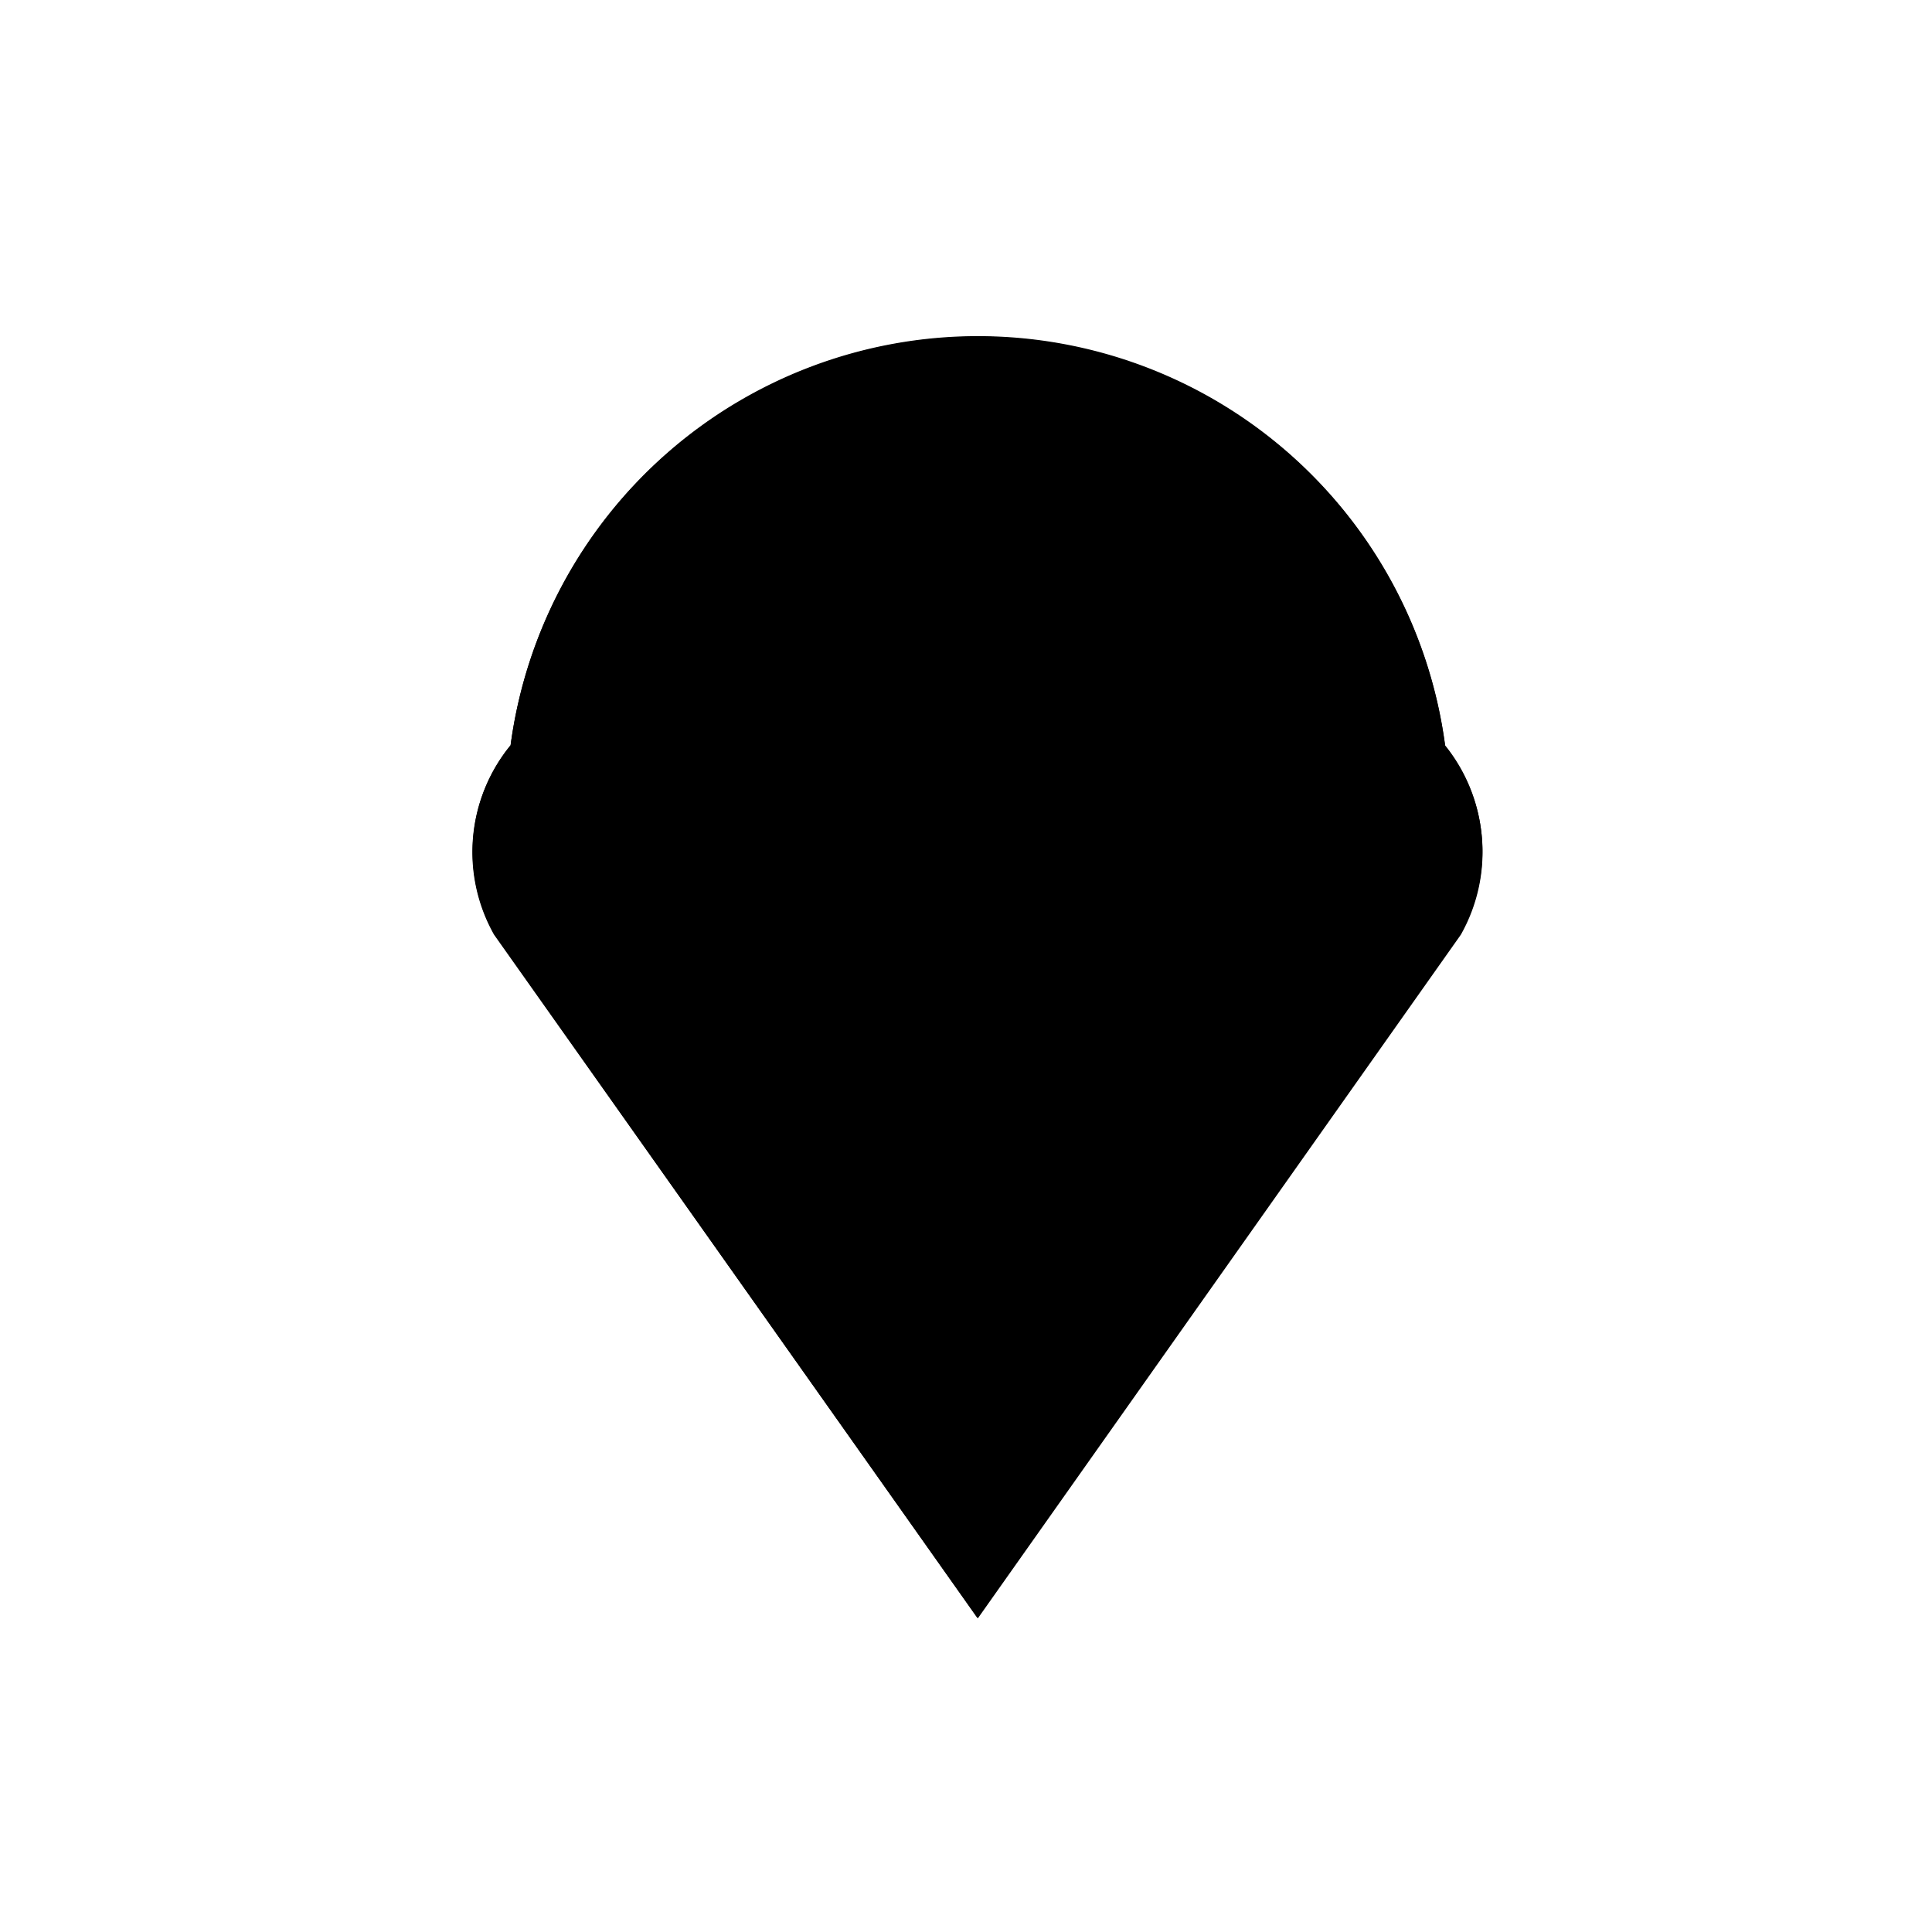 <svg viewBox="0 0 140 140"><title>Artboard 24</title><g id="_24_fill" data-name="24 fill"><path class="cls-1" d="M104.71,54h0A34.16,34.16,0,0,0,37,54h0a12.19,12.19,0,0,0-1.18,13.7l35,49.54,35-49.54A12.19,12.19,0,0,0,104.71,54Z"/></g><g id="_24_stroke" data-name="24 stroke"><path class="cls-2" d="M70.81,69.79a8.08,8.08,0,1,1,0-16.16"/><circle class="cls-2" cx="46.54" cy="61.71" r="8.08"/><path class="cls-2" d="M70.86,117.27l35-49.54a12.19,12.19,0,1,0-22.81-6,12.22,12.22,0,0,0-24.44,0,12.19,12.19,0,1,0-22.81,6Z"/><path class="cls-2" d="M70.86,106.15,86.55,83.79a5.5,5.5,0,1,0-10.29-2.7,5.39,5.39,0,1,0-10.77,0,5.5,5.5,0,1,0-10.29,2.7Z"/><path class="cls-2" d="M70.92,69.79a8.08,8.08,0,1,0,0-16.16"/><circle class="cls-2" cx="95.19" cy="61.71" r="8.08"/><path class="cls-2" d="M104.72,54A34.16,34.16,0,0,0,37,54"/><path class="cls-2" d="M91.85,49.93a22.72,22.72,0,0,0-42,0"/></g></svg>